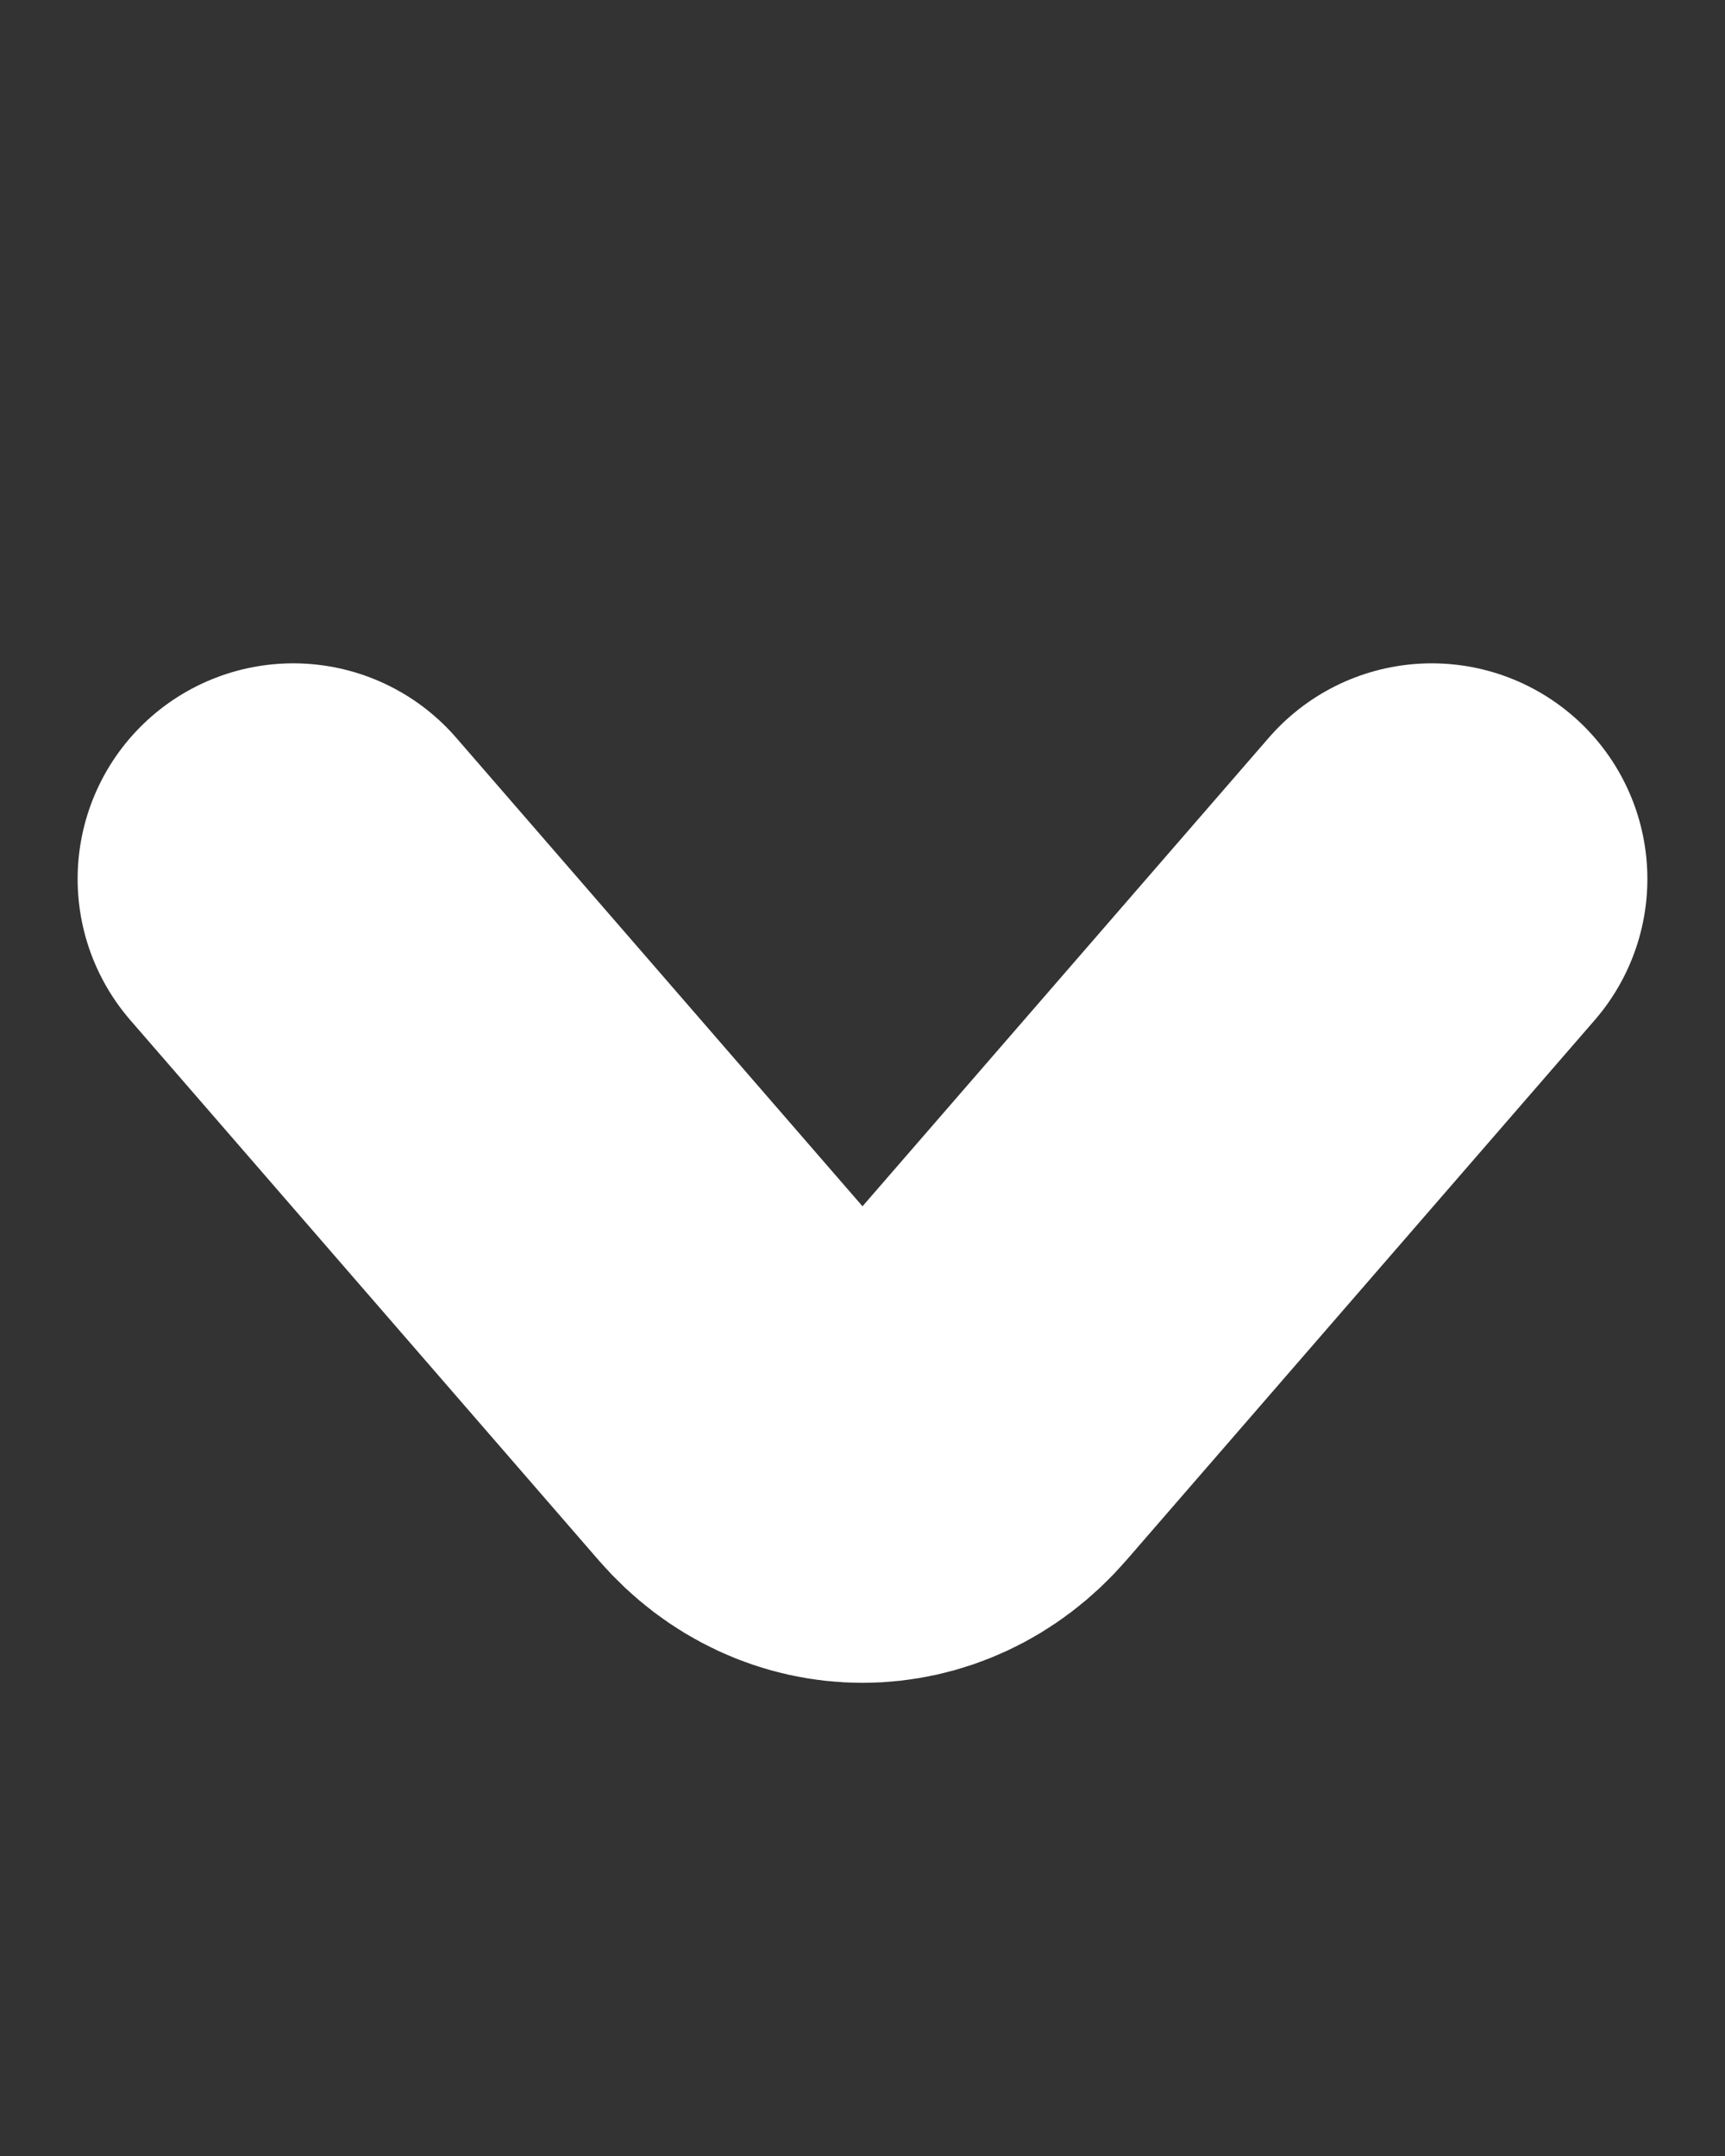 <svg width="12" height="15" viewBox="0 0 12 15" fill="none" xmlns="http://www.w3.org/2000/svg">
<rect x="0" y="0" width="12" height="15" fill="#333333" stroke="none"/>
<path d="M9.96 6.115L6.7 9.875C6.315 10.319 5.685 10.319 5.3 9.875L2.04 6.115" stroke="white" stroke-width="3" stroke-miterlimit="10" stroke-linecap="round" stroke-linejoin="round"/>
</svg>
